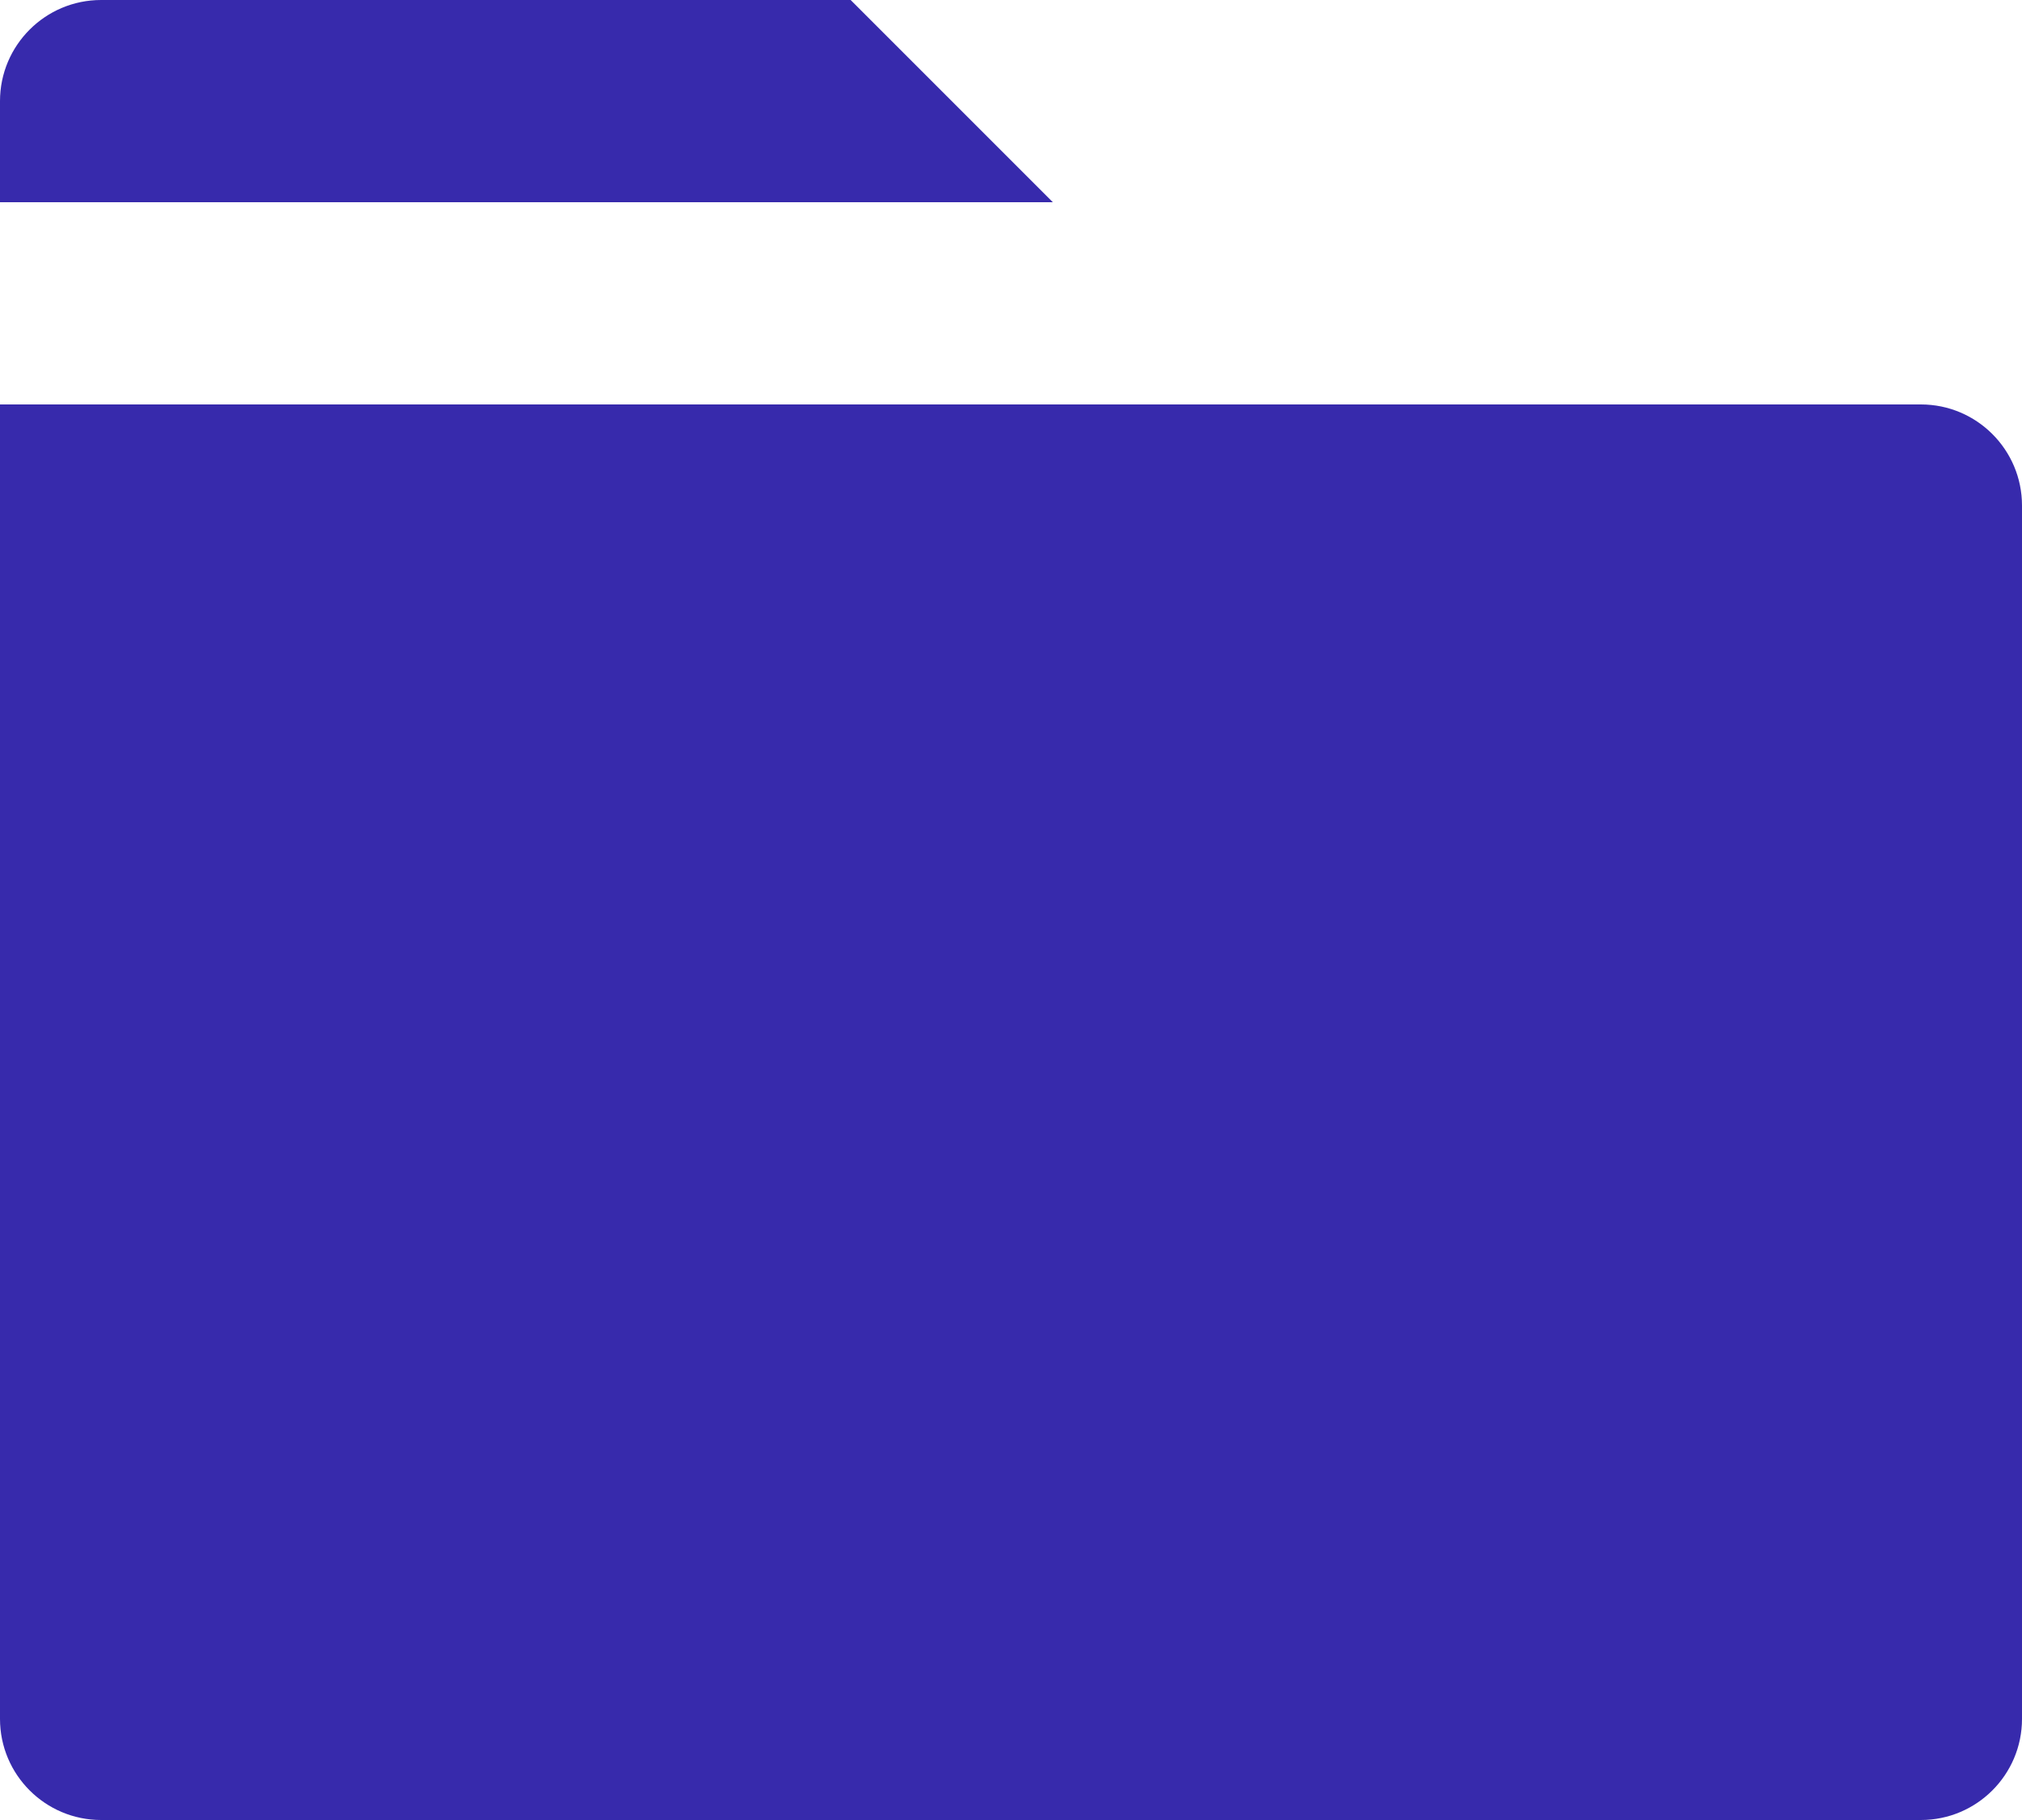 <svg width="20" height="18" viewBox="0 0 20 18" fill="none" xmlns="http://www.w3.org/2000/svg">
<path d="M20 5V17C20 17.552 19.552 18 19 18H1C0.448 18 0 17.552 0 17V4H19C19.552 4 20 4.448 20 5ZM10.414 2H0V1C0 0.448 0.448 0 1 0H8.414L10.414 2Z" fill="#372AAC"/>
</svg>
